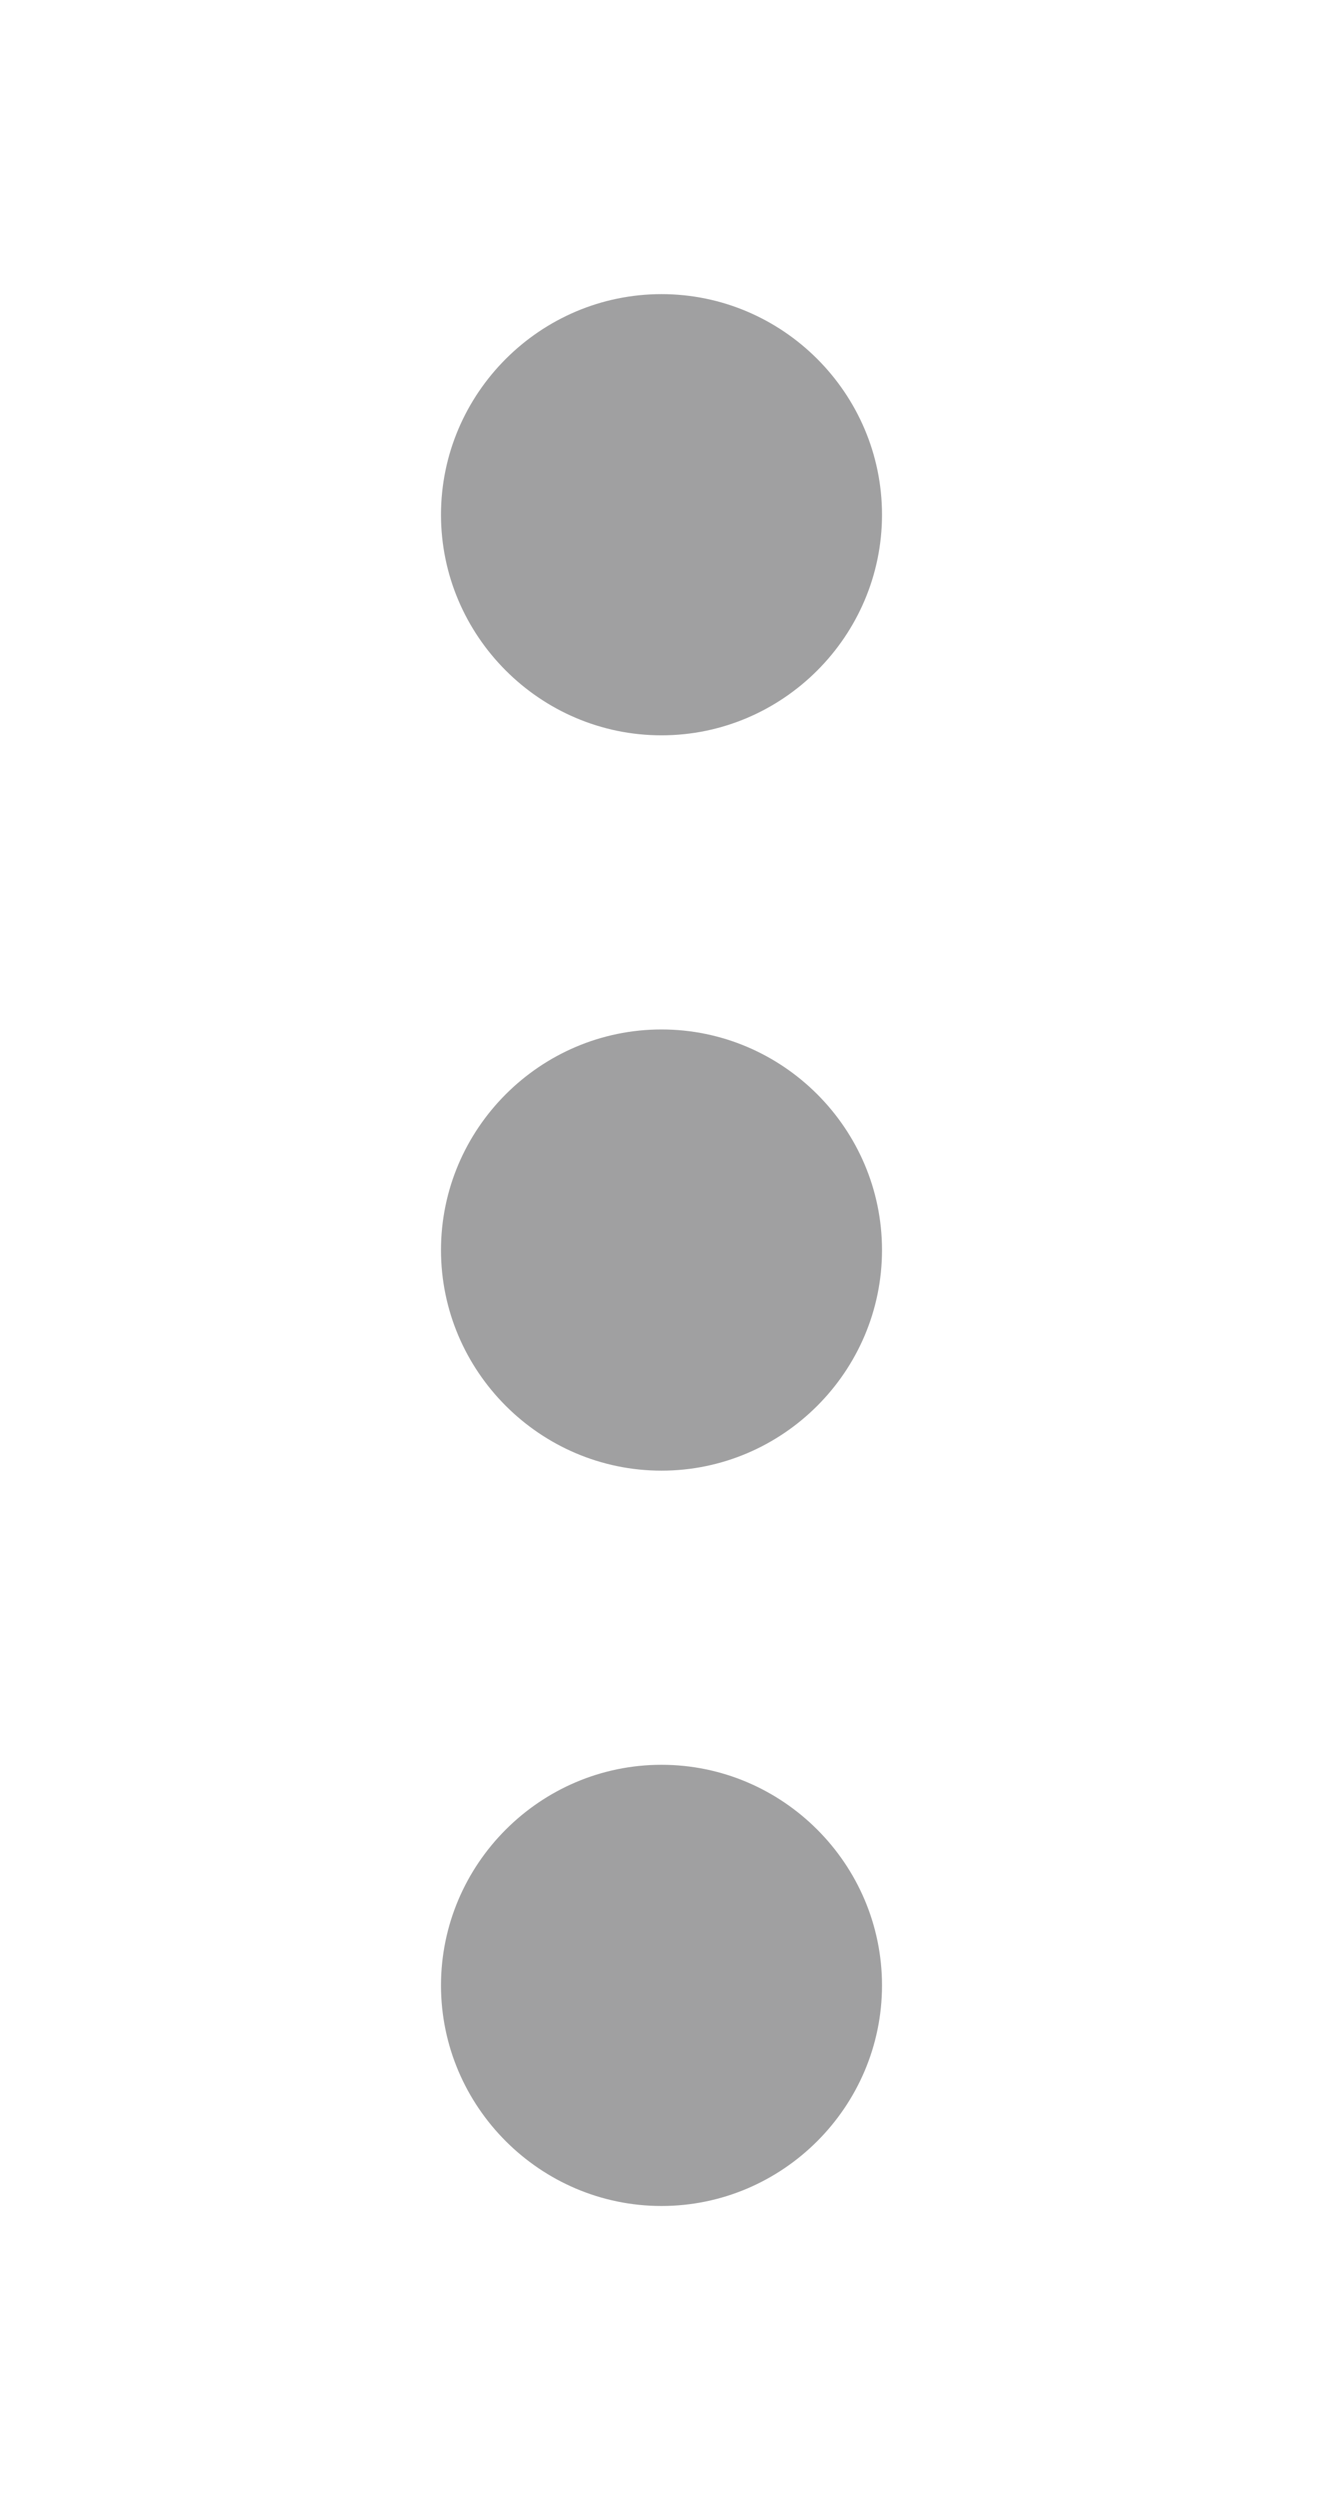 <svg width="9" height="17" viewBox="0 0 9 17" fill="none" xmlns="http://www.w3.org/2000/svg">
<path d="M4.5 5C5.325 5 6 4.325 6 3.5C6 2.675 5.325 2 4.5 2C3.675 2 3 2.675 3 3.5C3 4.325 3.675 5 4.5 5ZM4.5 7C3.675 7 3 7.675 3 8.5C3 9.325 3.675 10 4.5 10C5.325 10 6 9.325 6 8.5C6 7.675 5.325 7 4.5 7ZM4.5 12C3.675 12 3 12.675 3 13.5C3 14.325 3.675 15 4.5 15C5.325 15 6 14.325 6 13.5C6 12.675 5.325 12 4.5 12Z" fill="#131314" fill-opacity="0.4"/>
</svg>
